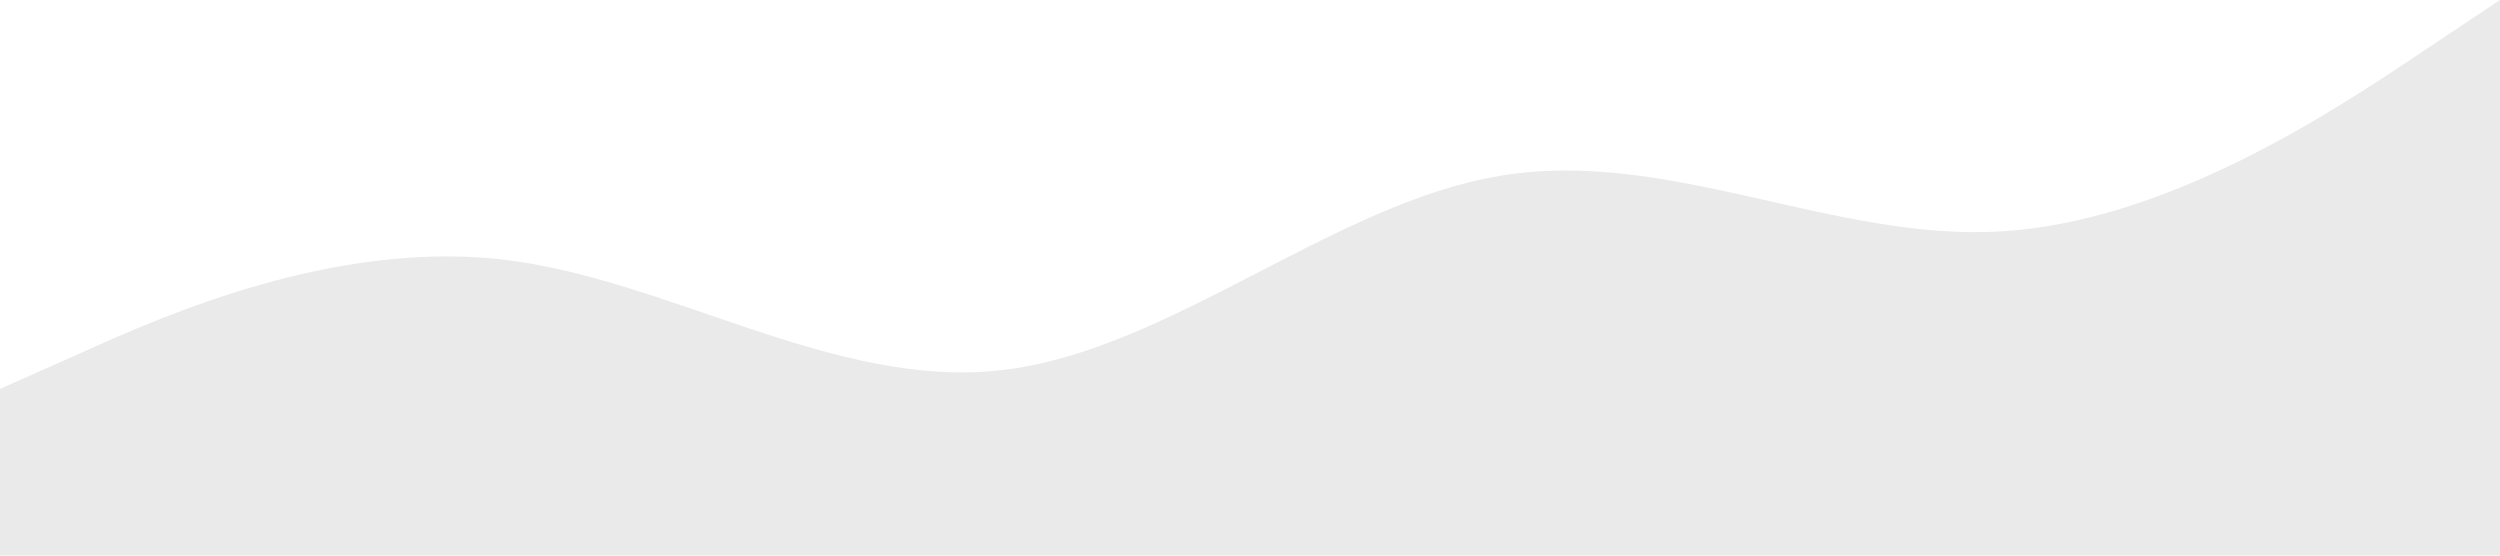 <svg xmlns="http://www.w3.org/2000/svg" viewBox="0 0 1440 320">
    <path fill="#EAEAEA" fill-opacity="1" d="M0,224L48,202.7C96,181,192,139,288,149.3C384,160,480,224,576,213.3C672,203,768,117,864,101.3C960,85,1056,139,1152,133.3C1248,128,1344,64,1392,32L1440,0L1440,320L1392,320C1344,320,1248,320,1152,320C1056,320,960,320,864,320C768,320,672,320,576,320C480,320,384,320,288,320C192,320,96,320,48,320L0,320Z"></path>
</svg>
